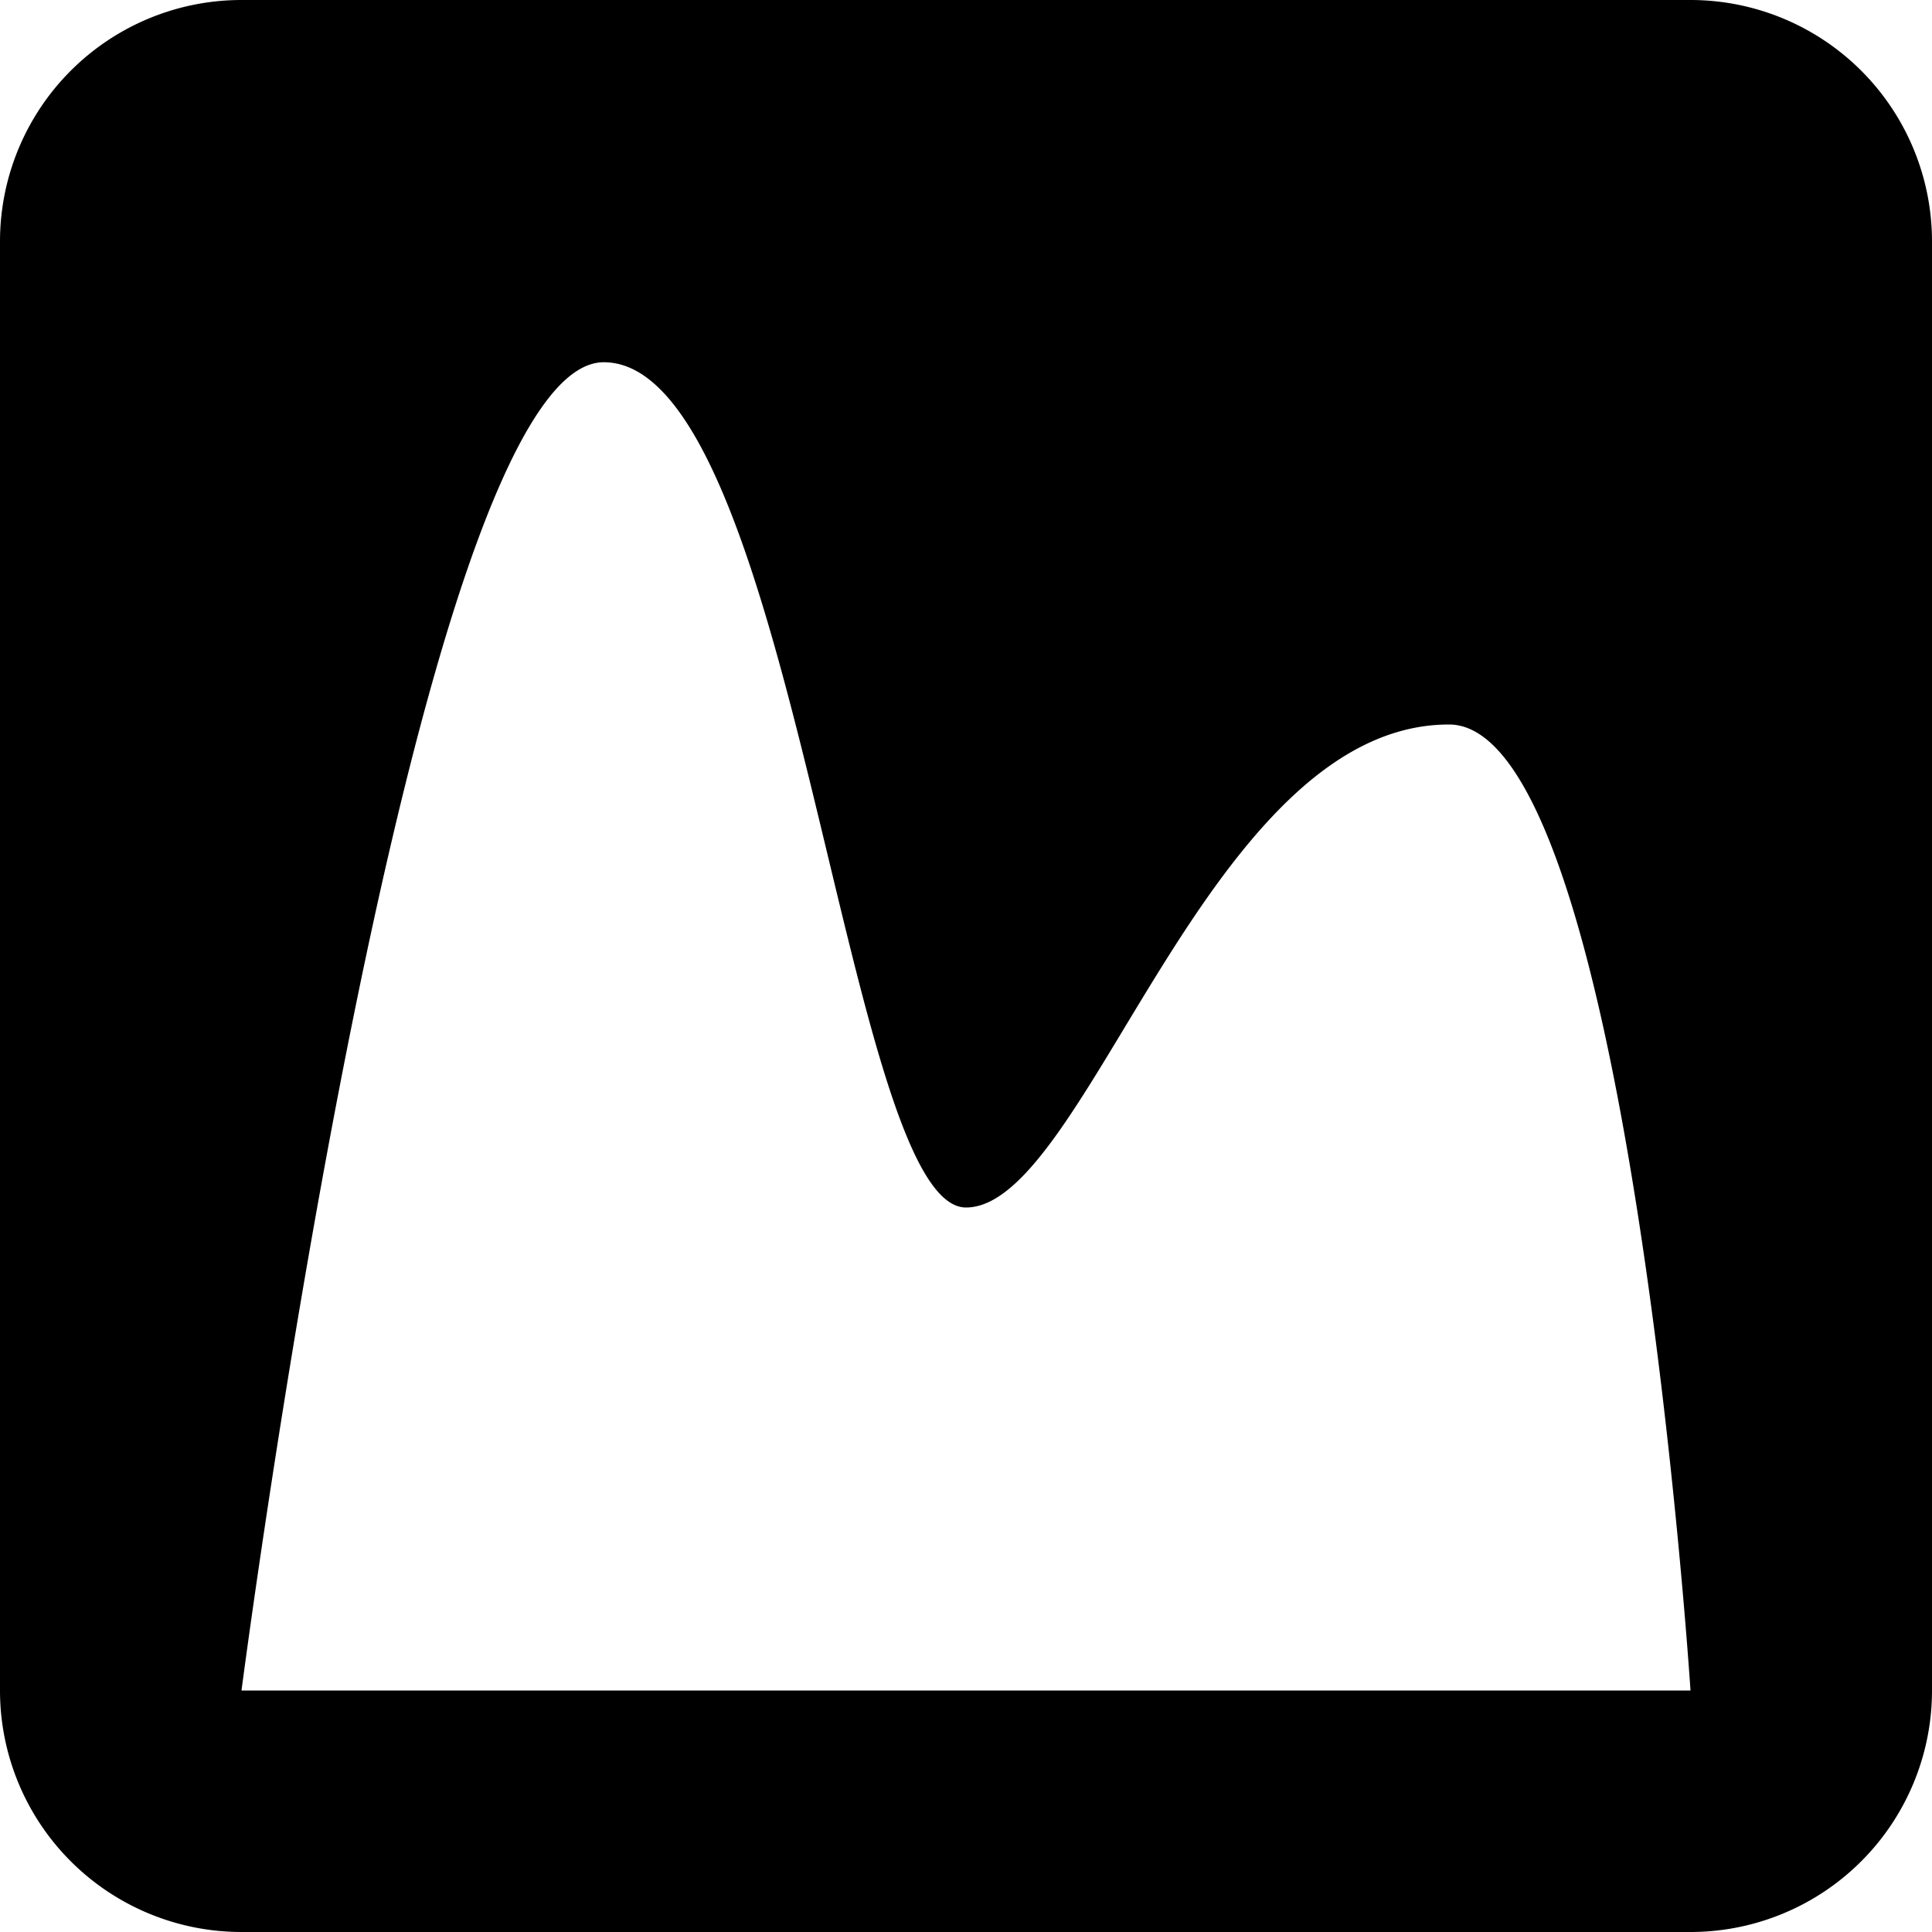 <svg xmlns="http://www.w3.org/2000/svg" viewBox="0 0 16 16">
    <g id="cover">
        <path d="M14,16H2a2,2,0,0,1-2-2V2A2,2,0,0,1,2,0H14a2,2,0,0,1,2,2V14A2,2,0,0,1,14,16Zm0-2s-.52-8-2-8c-2,0-3,4-4,4S6.57,3,5,3,2,14,2,14Z"/>
    </g>
</svg>